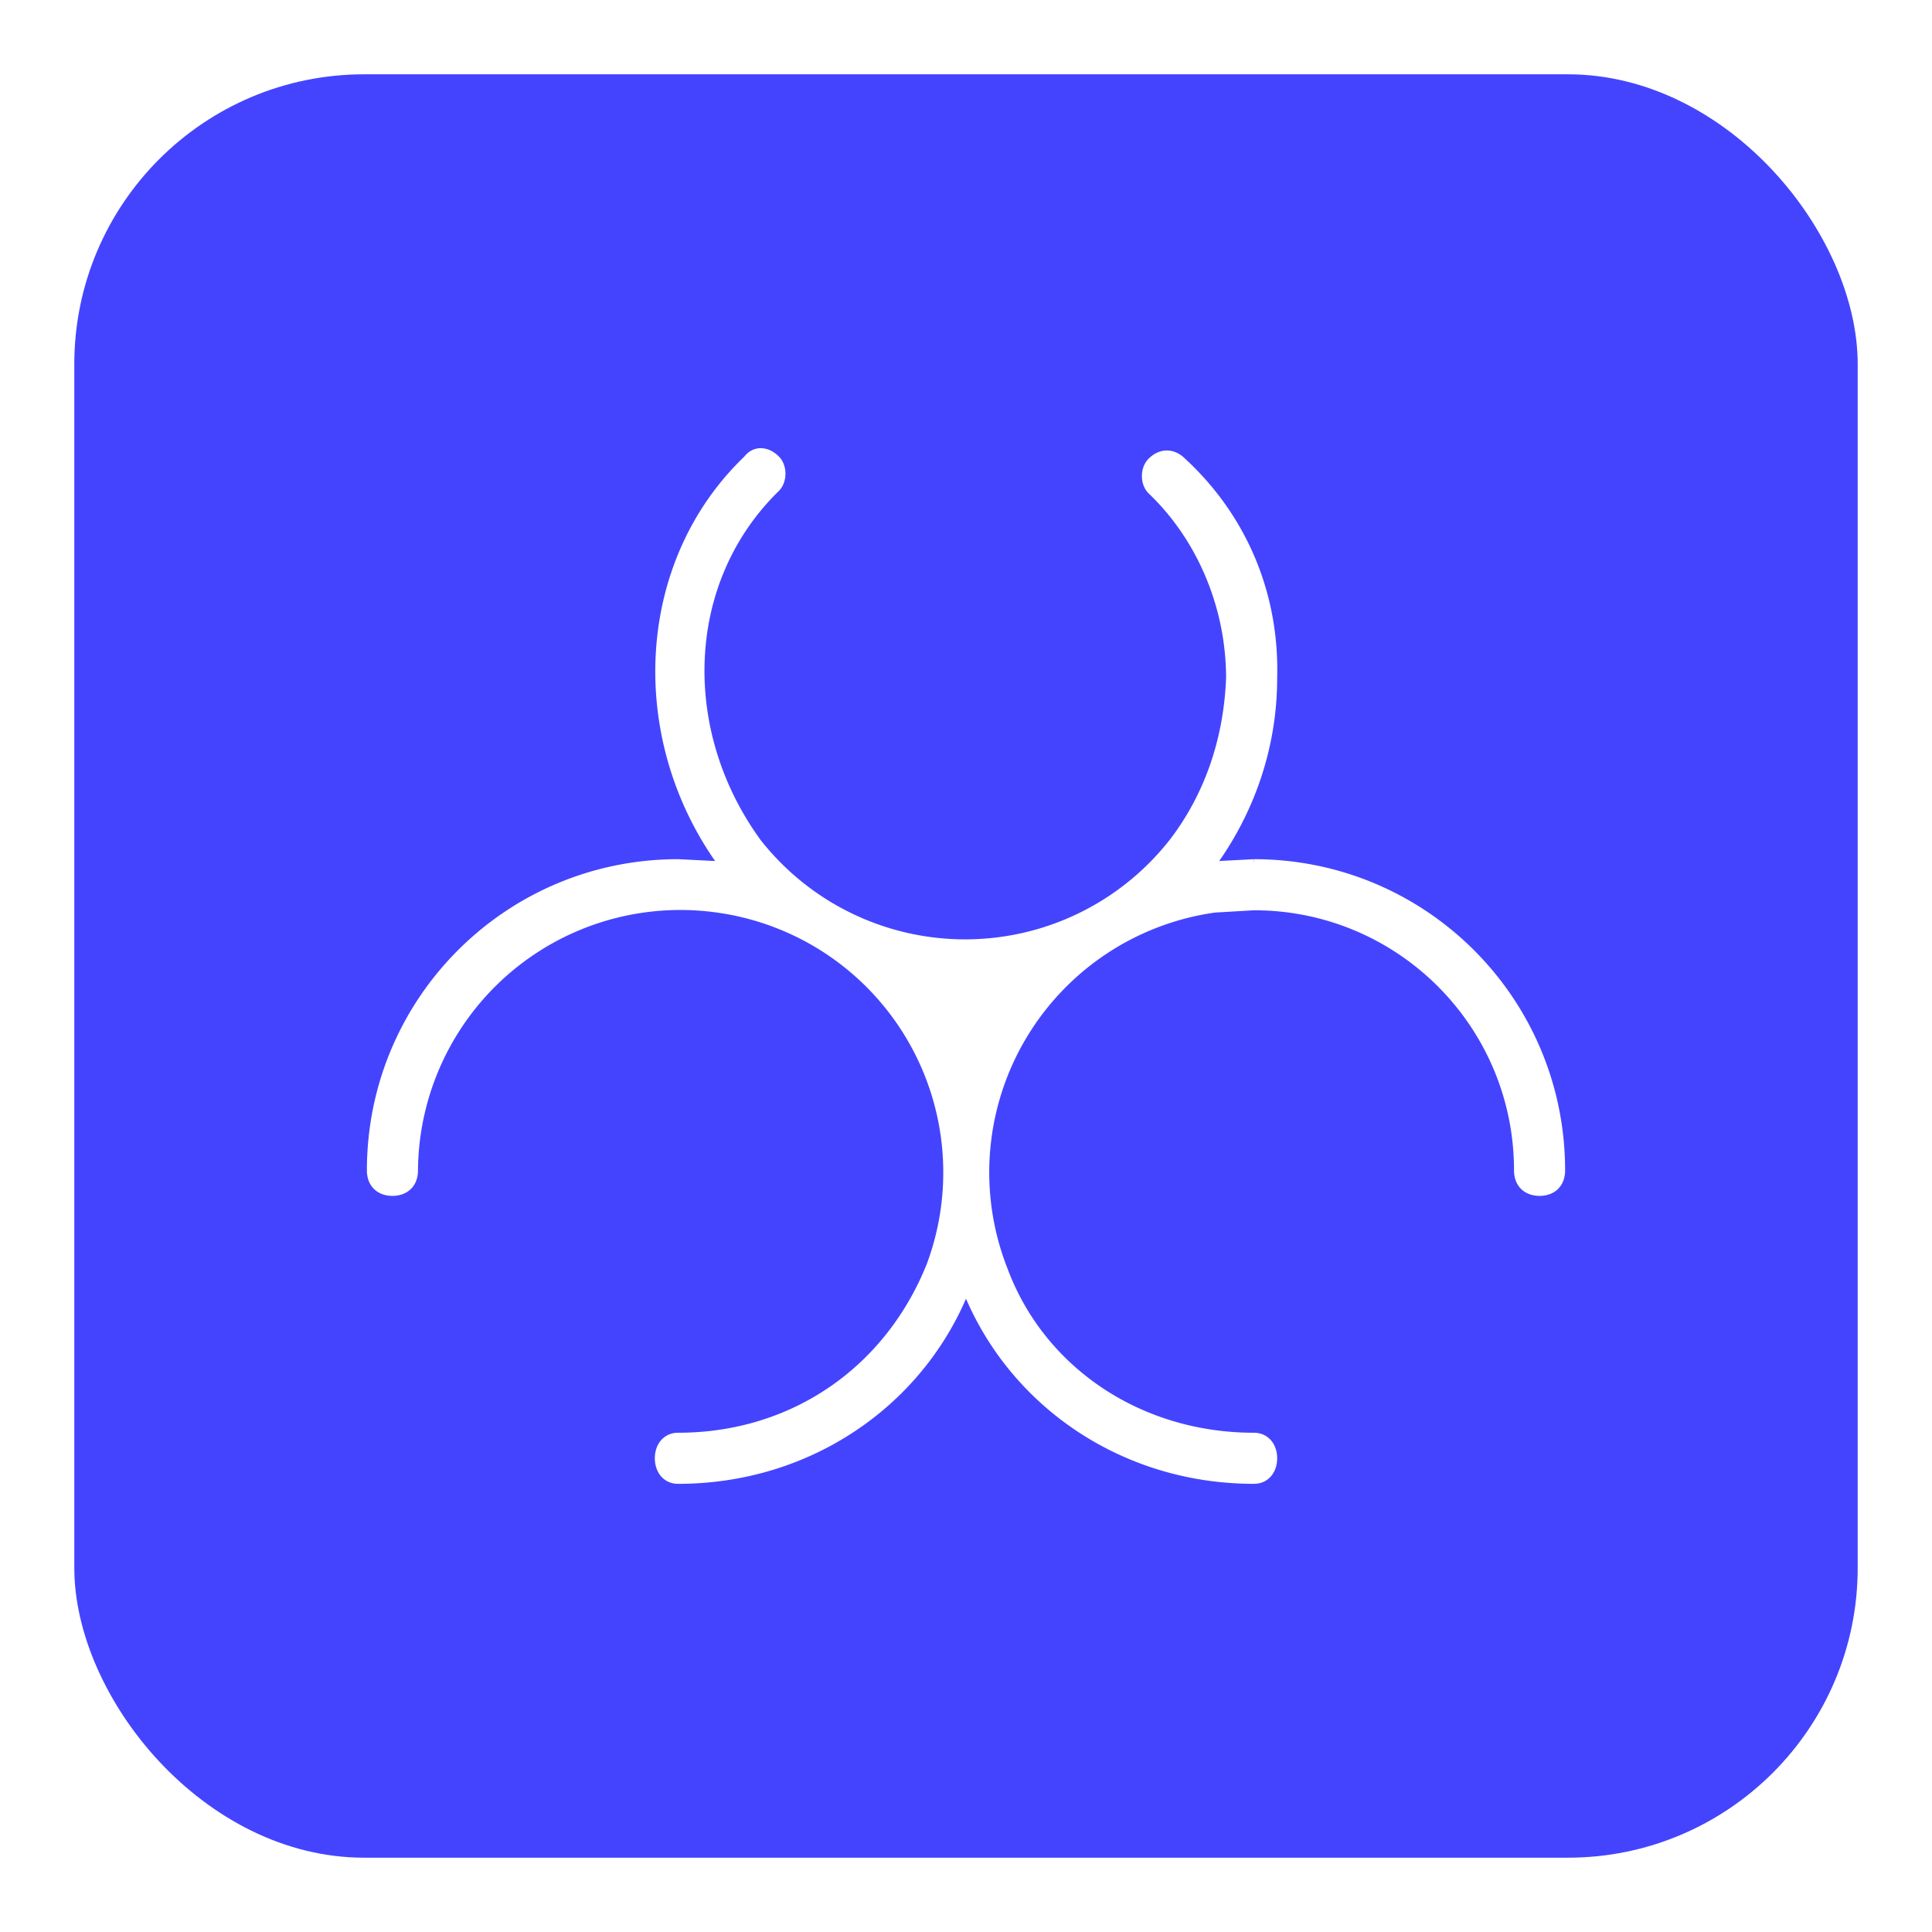 <svg xmlns="http://www.w3.org/2000/svg" viewBox="-32 -32 832 832" width="256" height="256">
  <defs>
     <filter id="shadow">
      <feDropShadow dx="5" dy="5" stdDeviation="2" flood-color="#222">
      </feDropShadow>
    </filter>
  </defs>
  <rect x="0" y="0" width="768" height="768" fill="#44f" rx="15%" />

  <path filter="url(#shadow)" stroke-width="4" stroke="#fff" fill="#fff" transform="translate(128, 128)" d="m380 212-19 1c17-23 27-51 27-81 1-36-13-69-39-93-4-4-9-4-13 0-3 3-3 9 0 12 22 21 34 51 34 81-1 26-9 50-24 70a114 114 0 01-180 1c-35-48-33-113 8-153 3-3 3-9 0-12-4-4-9-4-12 0-47 45-50 121-10 175l-20-1C59 212 0 271 0 344c0 6 4 9 9 9s9-3 9-9a115 115 0 01131-113 115 115 0 0192 154c-18 45-59 74-109 74-5 0-8 4-8 9s3 9 8 9c57 0 105-34 124-83 19 49 67 83 124 83 5 0 8-4 8-9s-3-9-8-9c-50 0-92-29-108-72a115 115 0 0191-156l17-1c63 0 114 51 114 114 0 6 4 9 9 9s9-3 9-9c0-73-59-132-132-132"/>
</svg>
